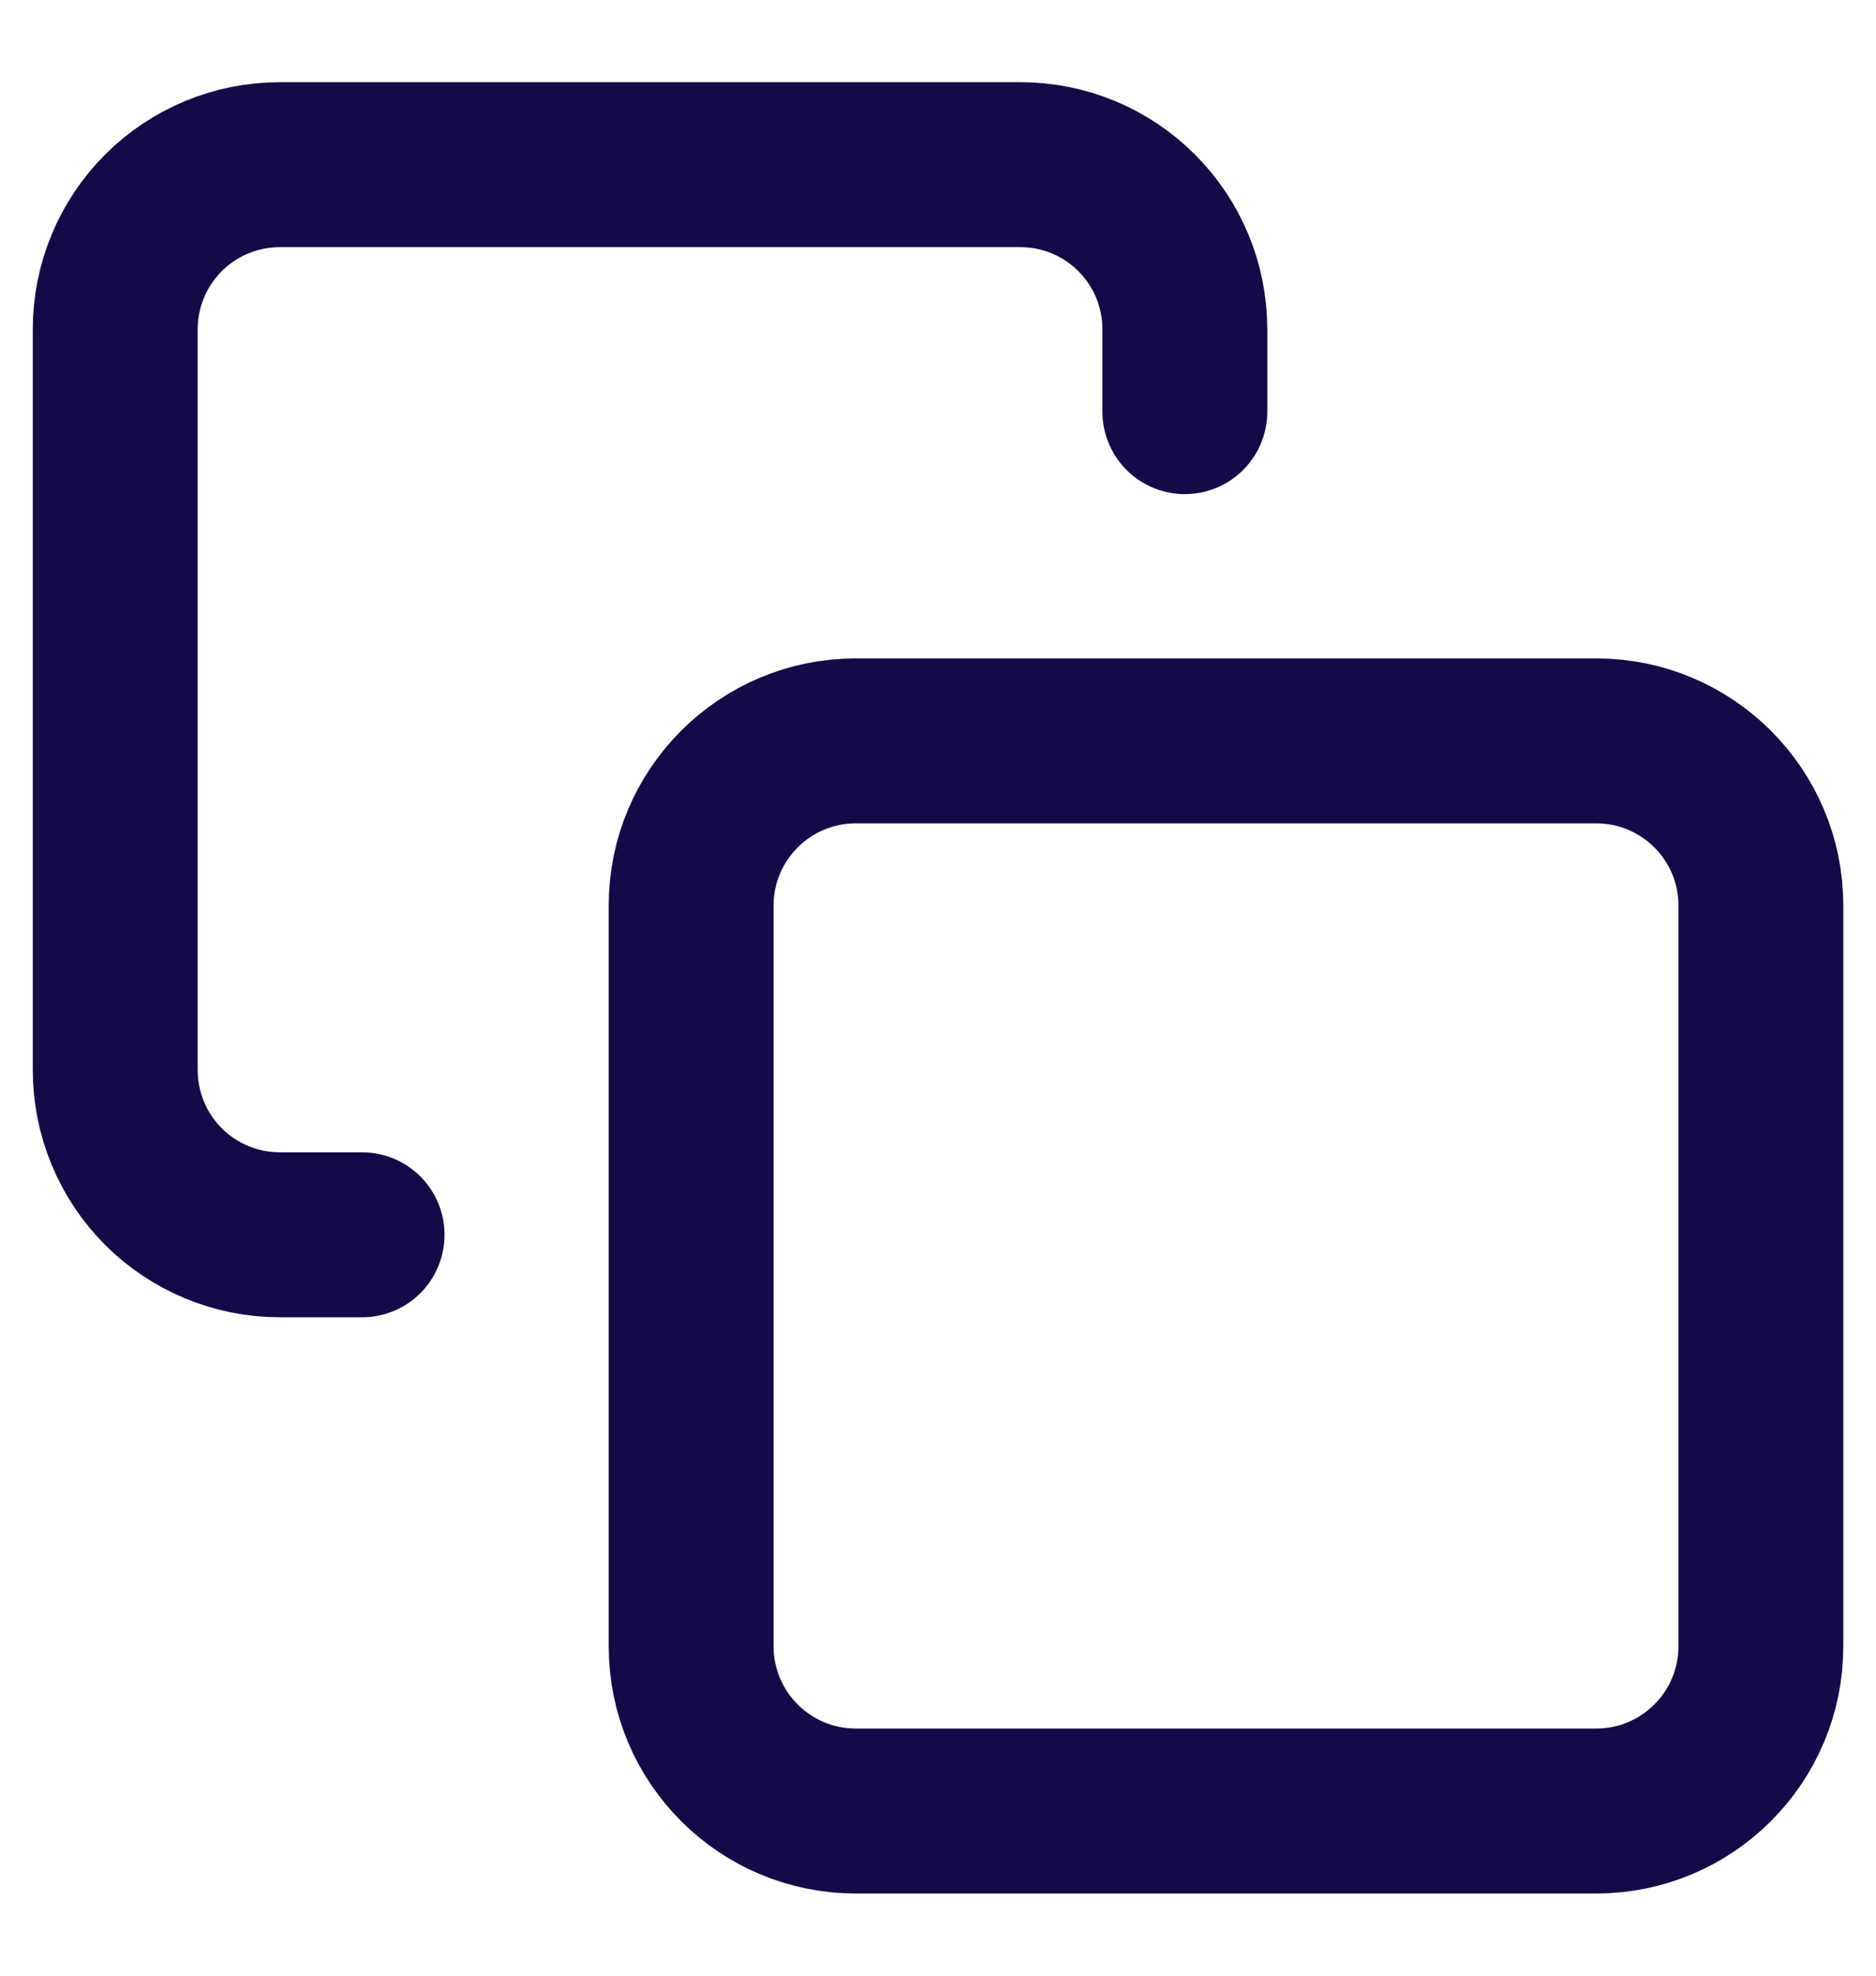 <svg width="19" height="20" viewBox="0 0 19 20" fill="none" xmlns="http://www.w3.org/2000/svg">
<path d="M3.667 12.5H2.834C2.392 12.5 1.968 12.324 1.655 12.012C1.343 11.699 1.167 11.275 1.167 10.833V3.333C1.167 2.891 1.343 2.467 1.655 2.155C1.968 1.842 2.392 1.667 2.834 1.667H10.334C10.776 1.667 11.2 1.842 11.512 2.155C11.825 2.467 12 2.891 12 3.333V4.167M8.667 7.5H16.167C17.087 7.5 17.834 8.246 17.834 9.166V16.666C17.834 17.587 17.087 18.333 16.167 18.333H8.667C7.747 18.333 7 17.587 7 16.666V9.166C7 8.246 7.747 7.5 8.667 7.5Z" stroke="#120B48" stroke-width="1.67" stroke-linecap="round" stroke-linejoin="round"/>
</svg>
